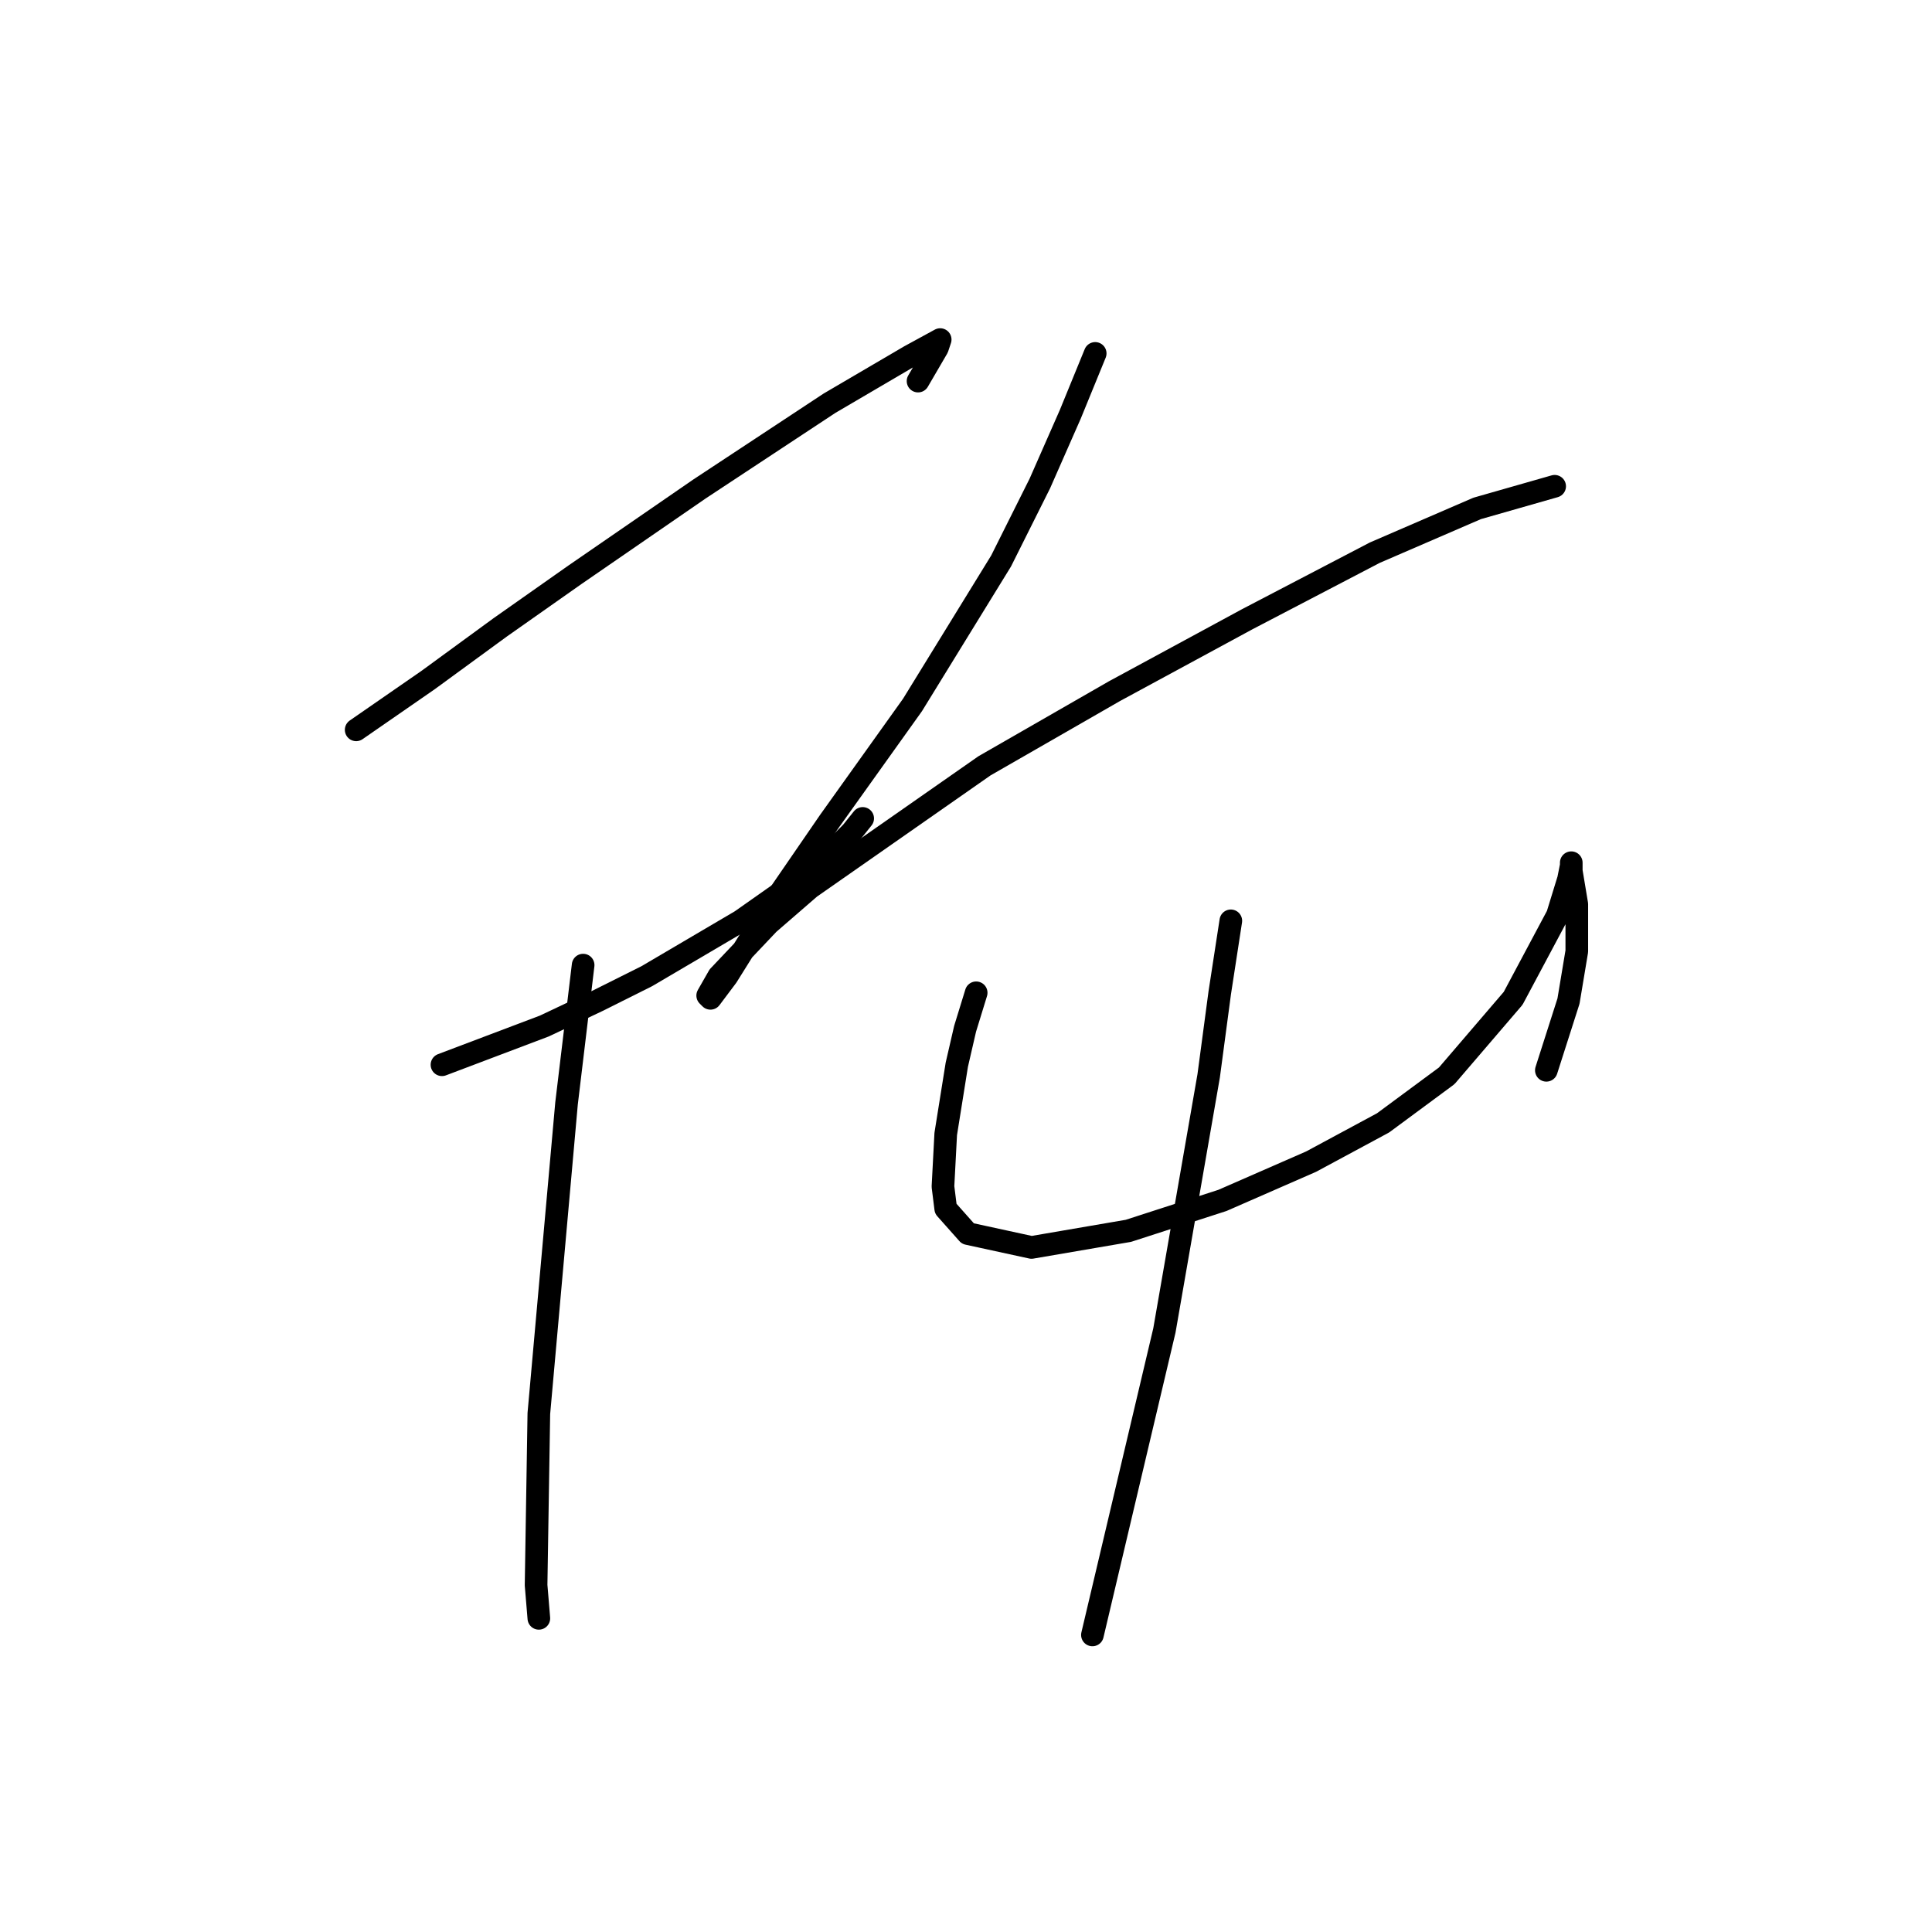 <?xml version="1.0" standalone="no"?>
    <svg width="256" height="256" xmlns="http://www.w3.org/2000/svg" version="1.1">
    <polyline stroke="black" stroke-width="3" stroke-linecap="round" fill="transparent" stroke-linejoin="round" points="47.194 96.708 56.73 90.107 66.266 83.138 76.168 76.17 92.672 64.801 109.91 53.431 120.546 47.196 124.58 44.996 124.213 46.096 121.646 50.497 121.646 50.497 " />
        <polyline stroke="black" stroke-width="3" stroke-linecap="round" fill="transparent" stroke-linejoin="round" points="58.564 141.086 72.134 135.951 79.102 132.651 85.704 129.35 98.174 122.015 108.076 115.046 112.844 110.278 114.311 108.445 114.311 108.445 " />
        <polyline stroke="black" stroke-width="3" stroke-linecap="round" fill="transparent" stroke-linejoin="round" points="77.268 127.883 75.068 146.221 71.4 187.297 71.034 210.036 71.4 214.438 71.4 214.438 " />
        <polyline stroke="black" stroke-width="3" stroke-linecap="round" fill="transparent" stroke-linejoin="round" points="145.119 46.829 141.818 54.898 137.783 64.067 132.649 74.336 120.913 93.408 109.91 108.811 101.841 120.548 96.34 129.35 94.139 132.284 93.773 131.917 95.24 129.35 101.841 122.381 107.343 117.614 130.448 101.476 147.686 91.574 165.29 82.038 182.161 73.236 195.731 67.368 206 64.434 206 64.434 " />
        <polyline stroke="black" stroke-width="3" stroke-linecap="round" fill="transparent" stroke-linejoin="round" points="129.348 131.55 127.881 136.318 126.781 141.086 125.314 150.255 124.947 157.223 125.314 160.157 128.248 163.458 136.683 165.292 149.52 163.091 161.989 159.057 173.726 153.923 183.261 148.788 191.697 142.553 200.499 132.284 206.367 121.281 207.834 116.513 208.201 114.68 208.201 114.313 208.201 115.413 208.934 119.814 208.934 126.049 207.834 132.651 204.9 141.82 204.9 141.82 " />
        <polyline stroke="black" stroke-width="3" stroke-linecap="round" fill="transparent" stroke-linejoin="round" points="163.09 122.015 161.623 131.55 160.156 142.553 154.288 176.295 144.752 216.638 144.752 216.638 " />
        </svg>